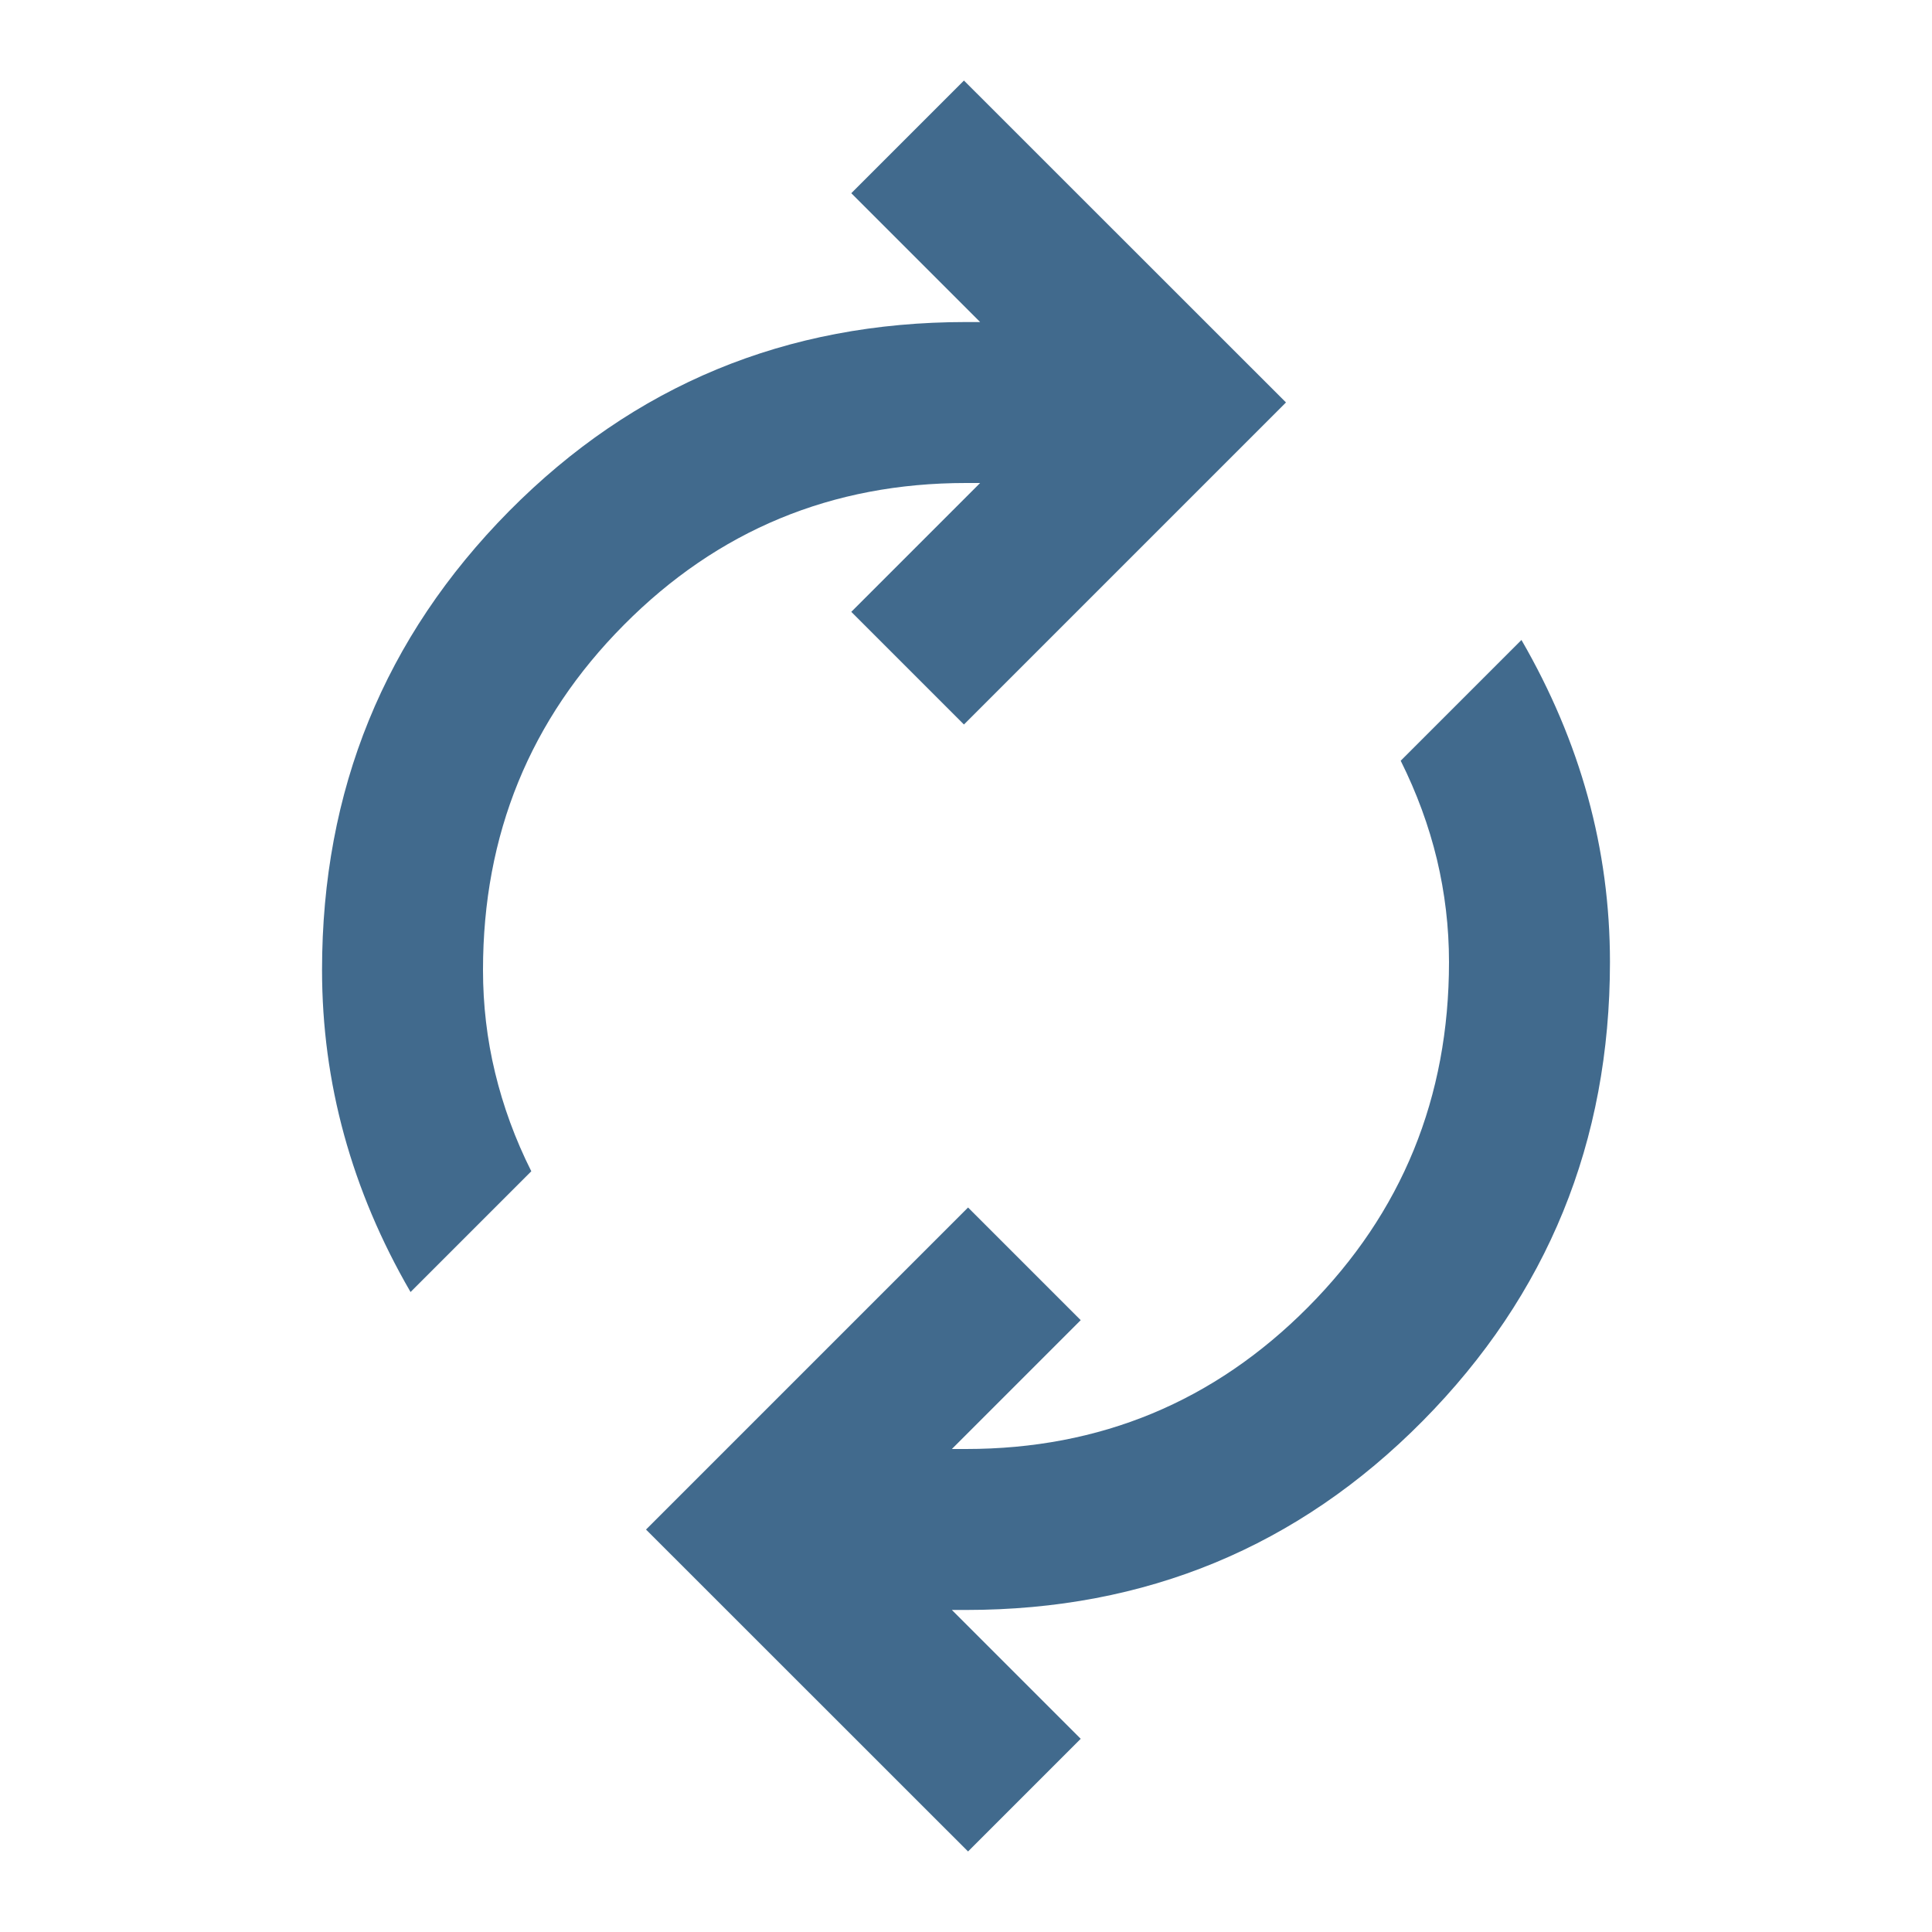 <svg width="16" height="16" viewBox="0 0 16 16" fill="none" xmlns="http://www.w3.org/2000/svg">
<mask id="mask0_1_719" style="mask-type:alpha" maskUnits="userSpaceOnUse" x="0" y="0" width="16" height="16">
<rect width="16" height="16" fill="#D9D9D9"/>
</mask>
<g mask="url(#mask0_1_719)">
<path d="M3.4 10.7C3.155 10.278 2.972 9.844 2.85 9.4C2.728 8.956 2.667 8.5 2.667 8.033C2.667 6.544 3.183 5.278 4.216 4.233C5.25 3.189 6.511 2.667 8 2.667H8.117L7.05 1.6L7.983 0.667L10.65 3.333L7.983 6L7.05 5.067L8.117 4H8C6.889 4 5.944 4.392 5.167 5.175C4.389 5.958 4 6.911 4 8.033C4 8.322 4.033 8.606 4.1 8.883C4.167 9.161 4.266 9.433 4.4 9.7L3.4 10.7ZM8.017 15.333L5.35 12.667L8.017 10L8.95 10.933L7.883 12H8C9.111 12 10.055 11.608 10.833 10.825C11.611 10.042 12 9.089 12 7.967C12 7.678 11.966 7.394 11.9 7.117C11.833 6.839 11.733 6.567 11.6 6.3L12.6 5.3C12.844 5.722 13.028 6.156 13.15 6.6C13.272 7.044 13.333 7.5 13.333 7.967C13.333 9.456 12.816 10.722 11.783 11.767C10.75 12.811 9.489 13.333 8 13.333H7.883L8.95 14.4L8.017 15.333Z" fill="#416A8D"/>
</g>
</svg>
